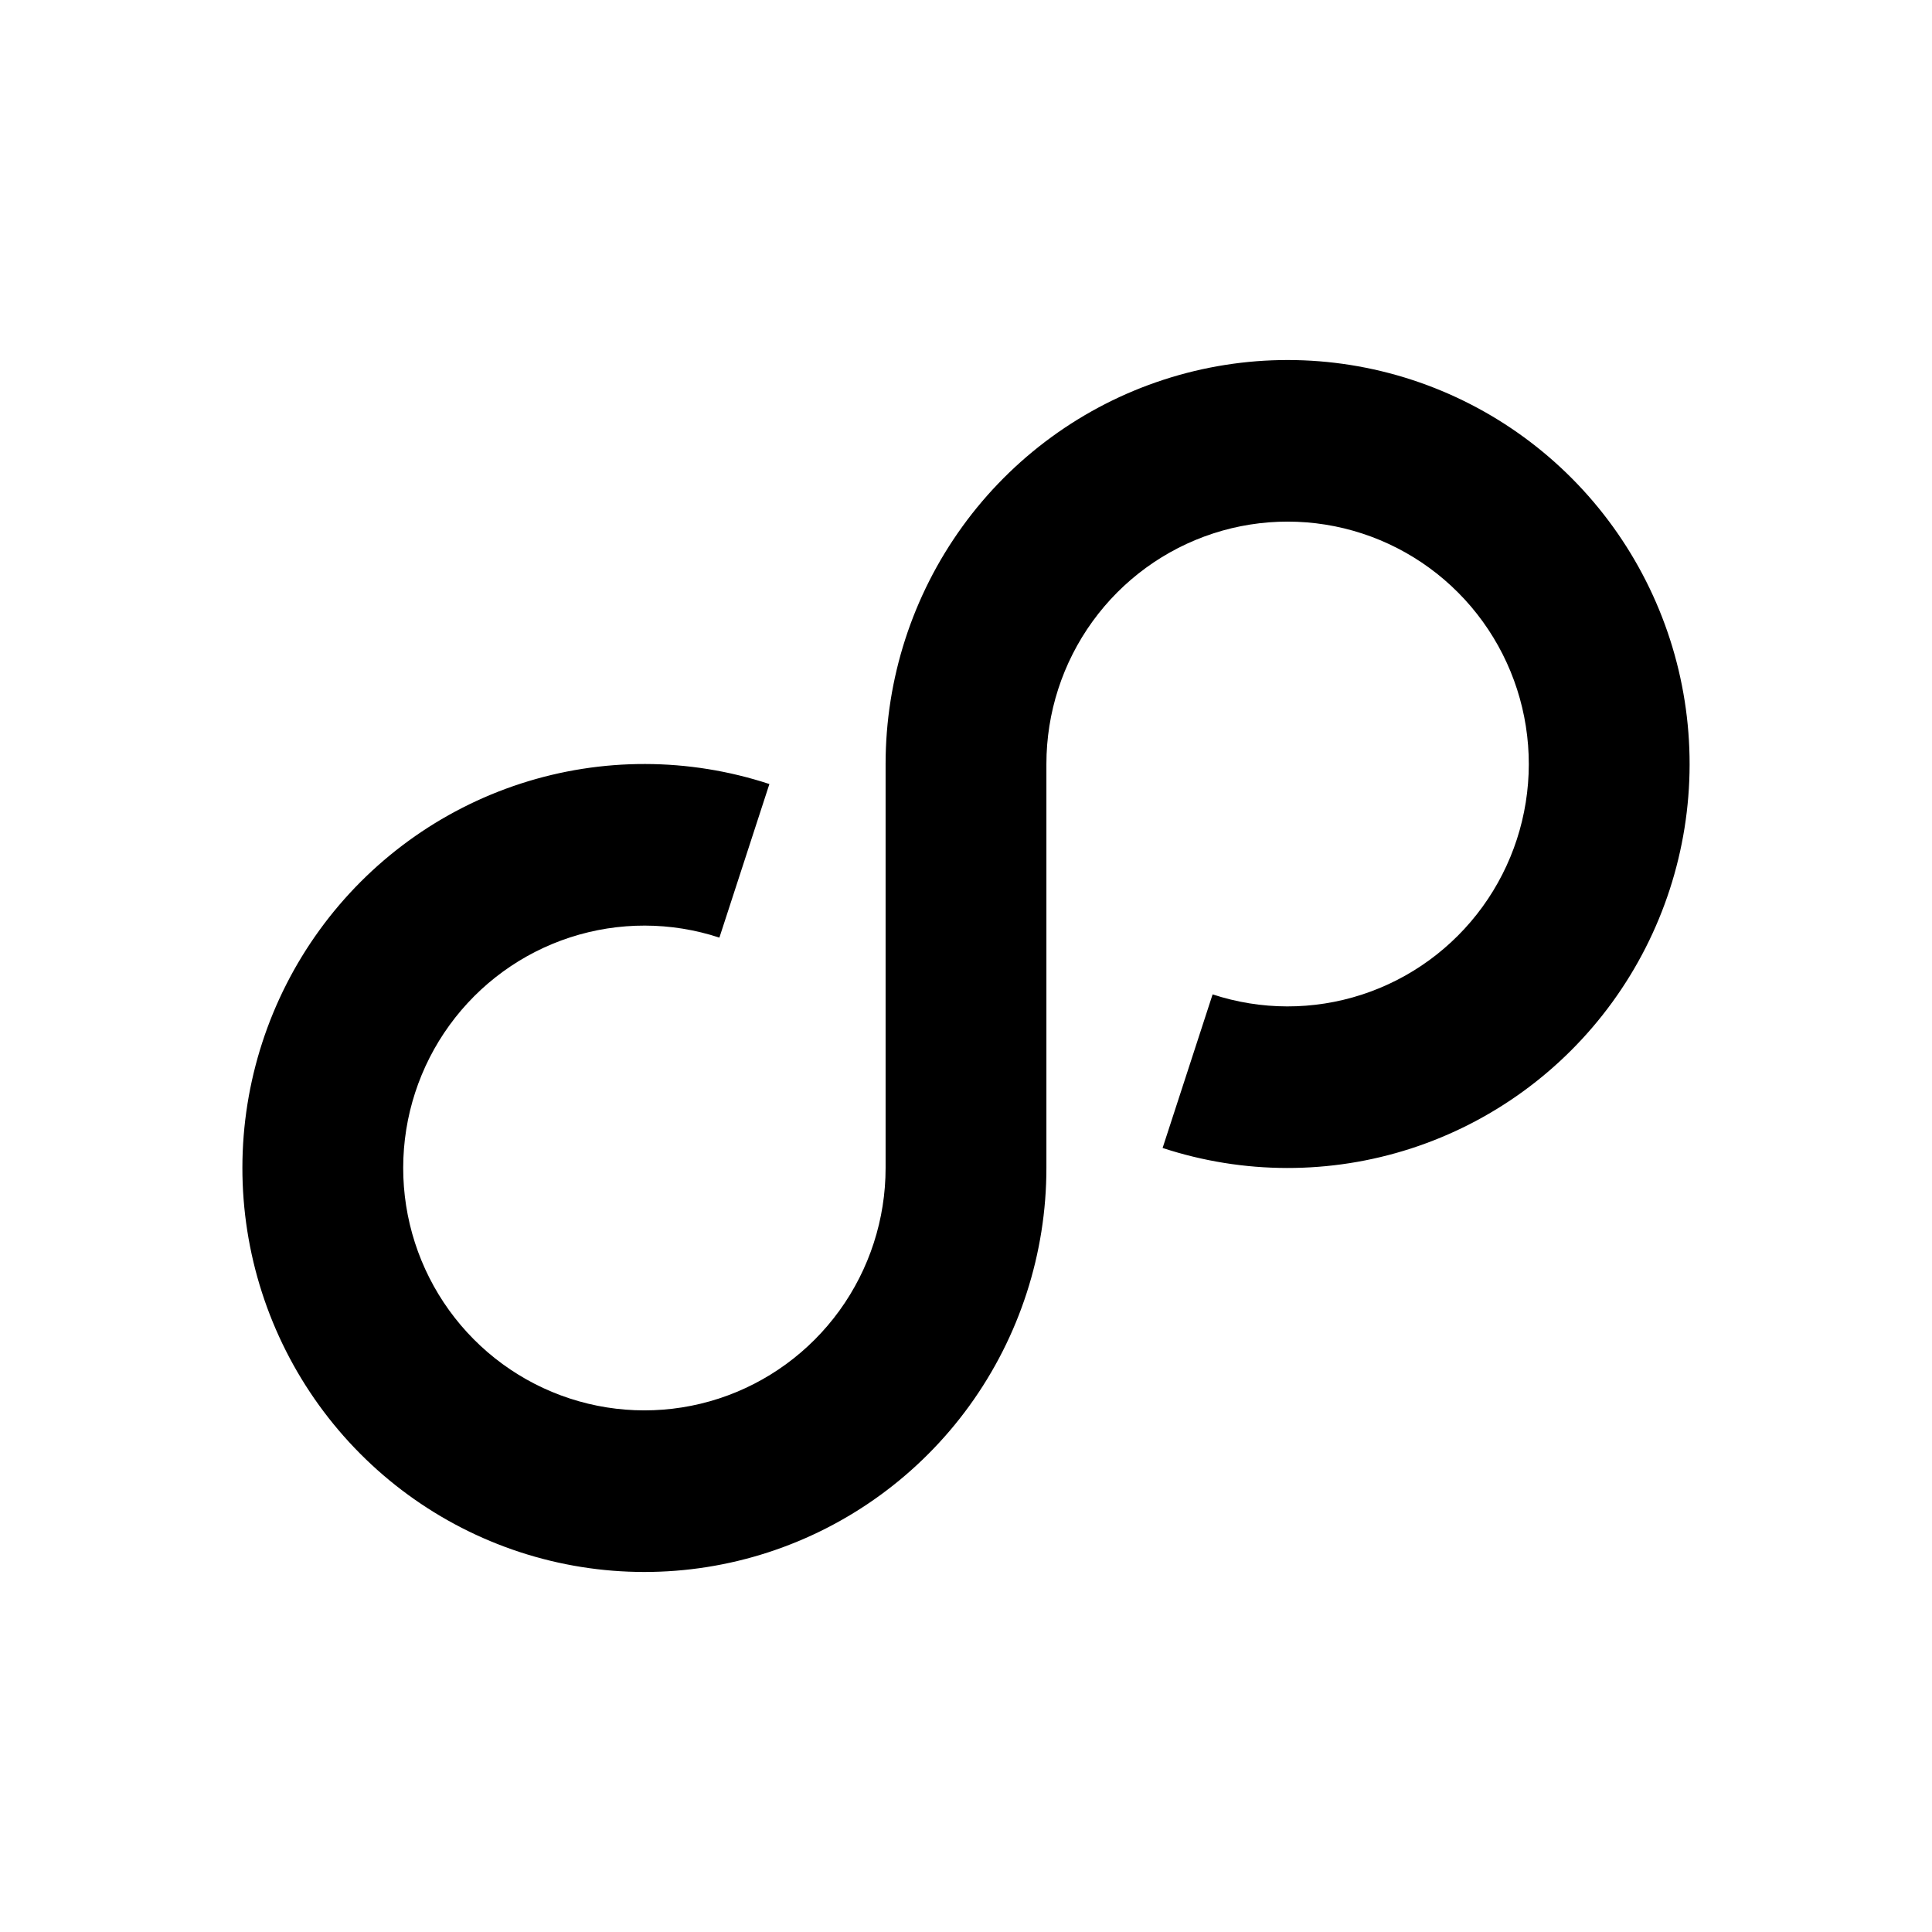 <svg width="271" height="271" viewBox="0 0 271 271" fill="none" xmlns="http://www.w3.org/2000/svg">
<path d="M135 73.847C127.995 83.531 124.222 95.195 124.222 107.167V163.833C124.222 171.016 121.958 178.015 117.756 183.825C113.553 189.635 107.627 193.958 100.828 196.175C94.029 198.391 86.706 198.386 79.909 196.161C73.113 193.936 67.193 189.606 62.997 183.79C58.801 177.975 56.547 170.973 56.556 163.79C56.565 156.607 58.837 149.612 63.047 143.807C67.257 138.002 73.189 133.686 79.991 131.479C86.793 129.271 94.115 129.285 100.909 131.519L107.922 109.976C96.6 106.253 84.395 106.23 73.059 109.909C61.722 113.589 51.837 120.781 44.82 130.456C37.803 140.131 34.015 151.79 34 163.762C33.985 175.733 37.743 187.402 44.736 197.095C51.728 206.787 61.596 214.005 72.923 217.713C84.25 221.421 96.455 221.429 107.787 217.735C119.119 214.042 128.995 206.836 136 197.153C143.005 187.469 146.778 175.805 146.778 163.833V107.167C146.778 99.984 149.042 92.985 153.244 87.175C157.447 81.365 163.373 77.042 170.172 74.825C176.971 72.609 184.294 72.614 191.091 74.839C197.887 77.064 203.807 81.394 208.003 87.21C212.199 93.025 214.453 100.027 214.444 107.21C214.435 114.393 212.163 121.388 207.953 127.193C203.743 132.998 197.811 137.314 191.009 139.521C184.207 141.729 176.884 141.715 170.091 139.481L163.078 161.024C174.4 164.747 186.605 164.77 197.941 161.091C209.278 157.411 219.163 150.219 226.18 140.544C233.197 130.869 236.985 119.21 237 107.238C237.015 95.267 233.257 83.598 226.264 73.905C219.272 64.213 209.404 56.995 198.077 53.287C186.75 49.579 174.545 49.571 163.213 53.265C151.881 56.958 142.005 64.164 135 73.847Z" fill="black"/>
</svg>
